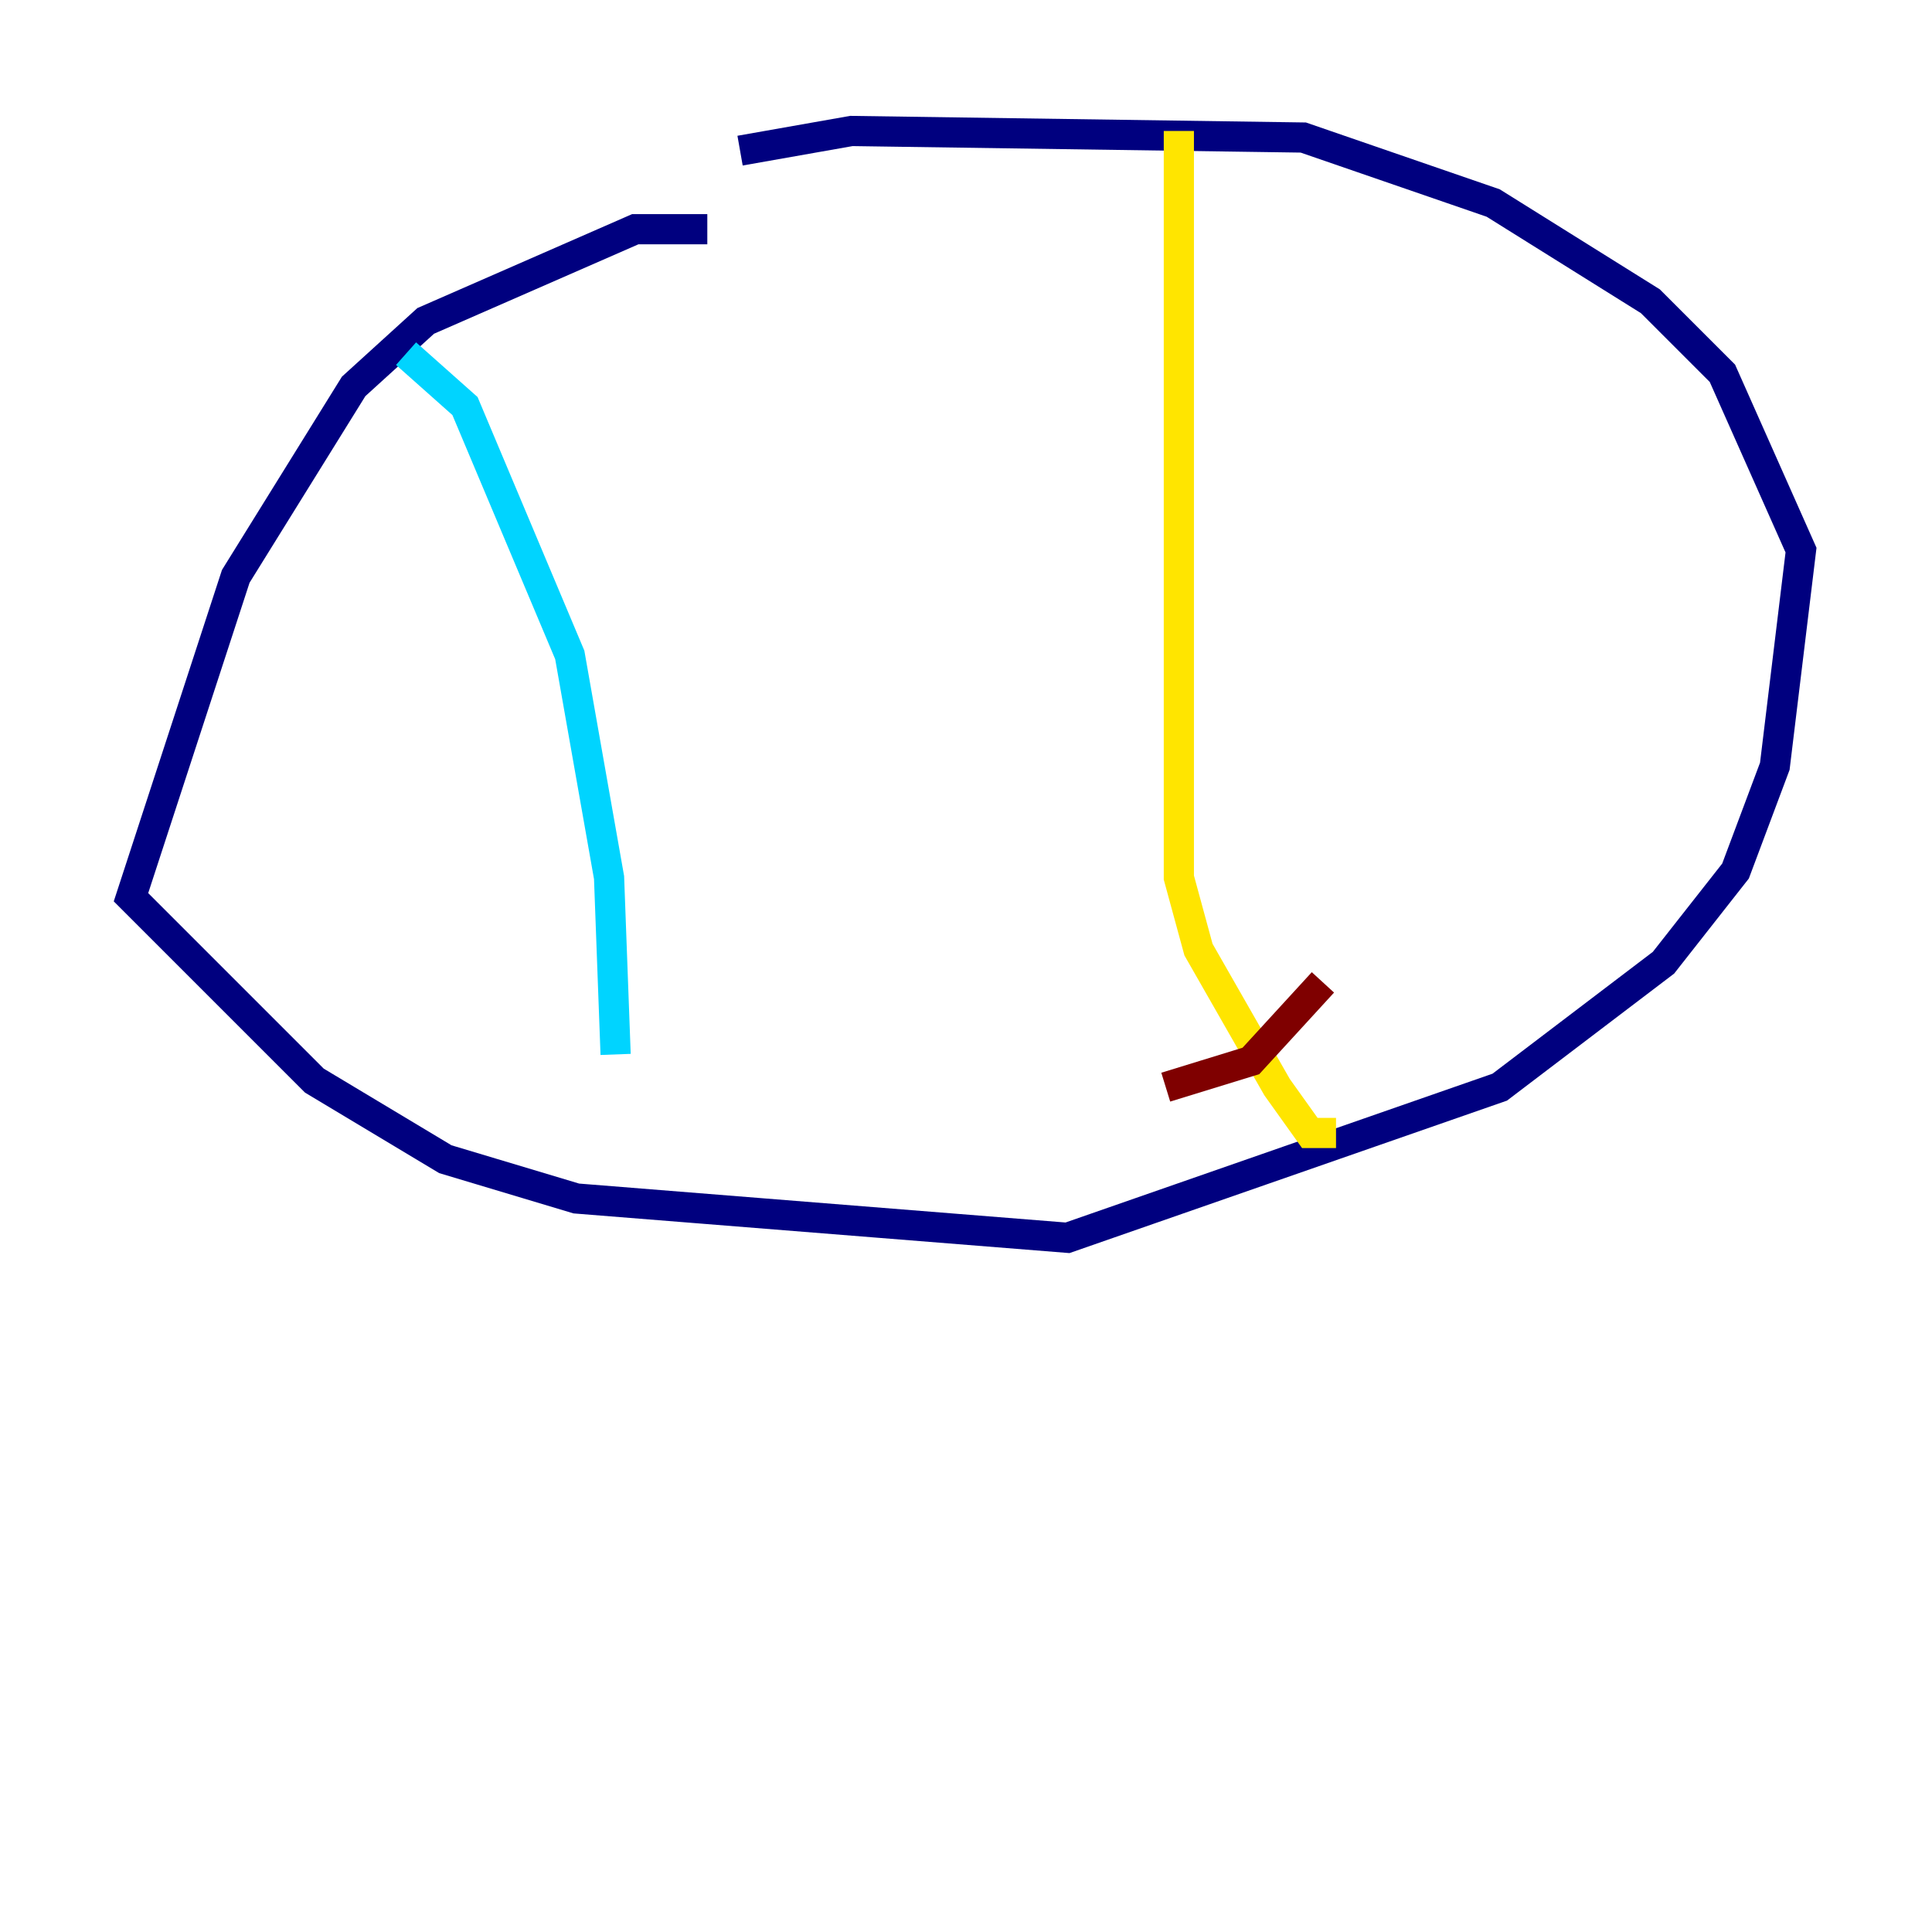 <?xml version="1.0" encoding="utf-8" ?>
<svg baseProfile="tiny" height="128" version="1.2" viewBox="0,0,128,128" width="128" xmlns="http://www.w3.org/2000/svg" xmlns:ev="http://www.w3.org/2001/xml-events" xmlns:xlink="http://www.w3.org/1999/xlink"><defs /><polyline fill="none" points="46.861,15.186 42.088,15.186 28.203,21.261 23.43,25.6 15.62,38.183 8.678,59.444 20.827,71.593 29.505,76.8 38.183,79.403 70.725,82.007 99.363,72.027 110.21,63.783 114.983,57.709 117.586,50.766 119.322,36.447 114.115,24.732 109.342,19.959 98.929,13.451 86.346,9.112 56.407,8.678 49.031,9.98" stroke="#00007f" stroke-width="2" /><polyline fill="none" points="26.902,23.43 30.807,26.902 37.749,43.39 40.352,58.142 40.786,69.858" stroke="#00d4ff" stroke-width="2" /><polyline fill="none" points="78.102,8.678 78.102,58.142 79.403,62.915 84.61,72.027 86.78,75.064 88.515,75.064" stroke="#ffe500" stroke-width="2" /><polyline fill="none" points="77.234,72.027 82.875,70.291 87.647,65.085" stroke="#7f0000" stroke-width="2" /></svg>